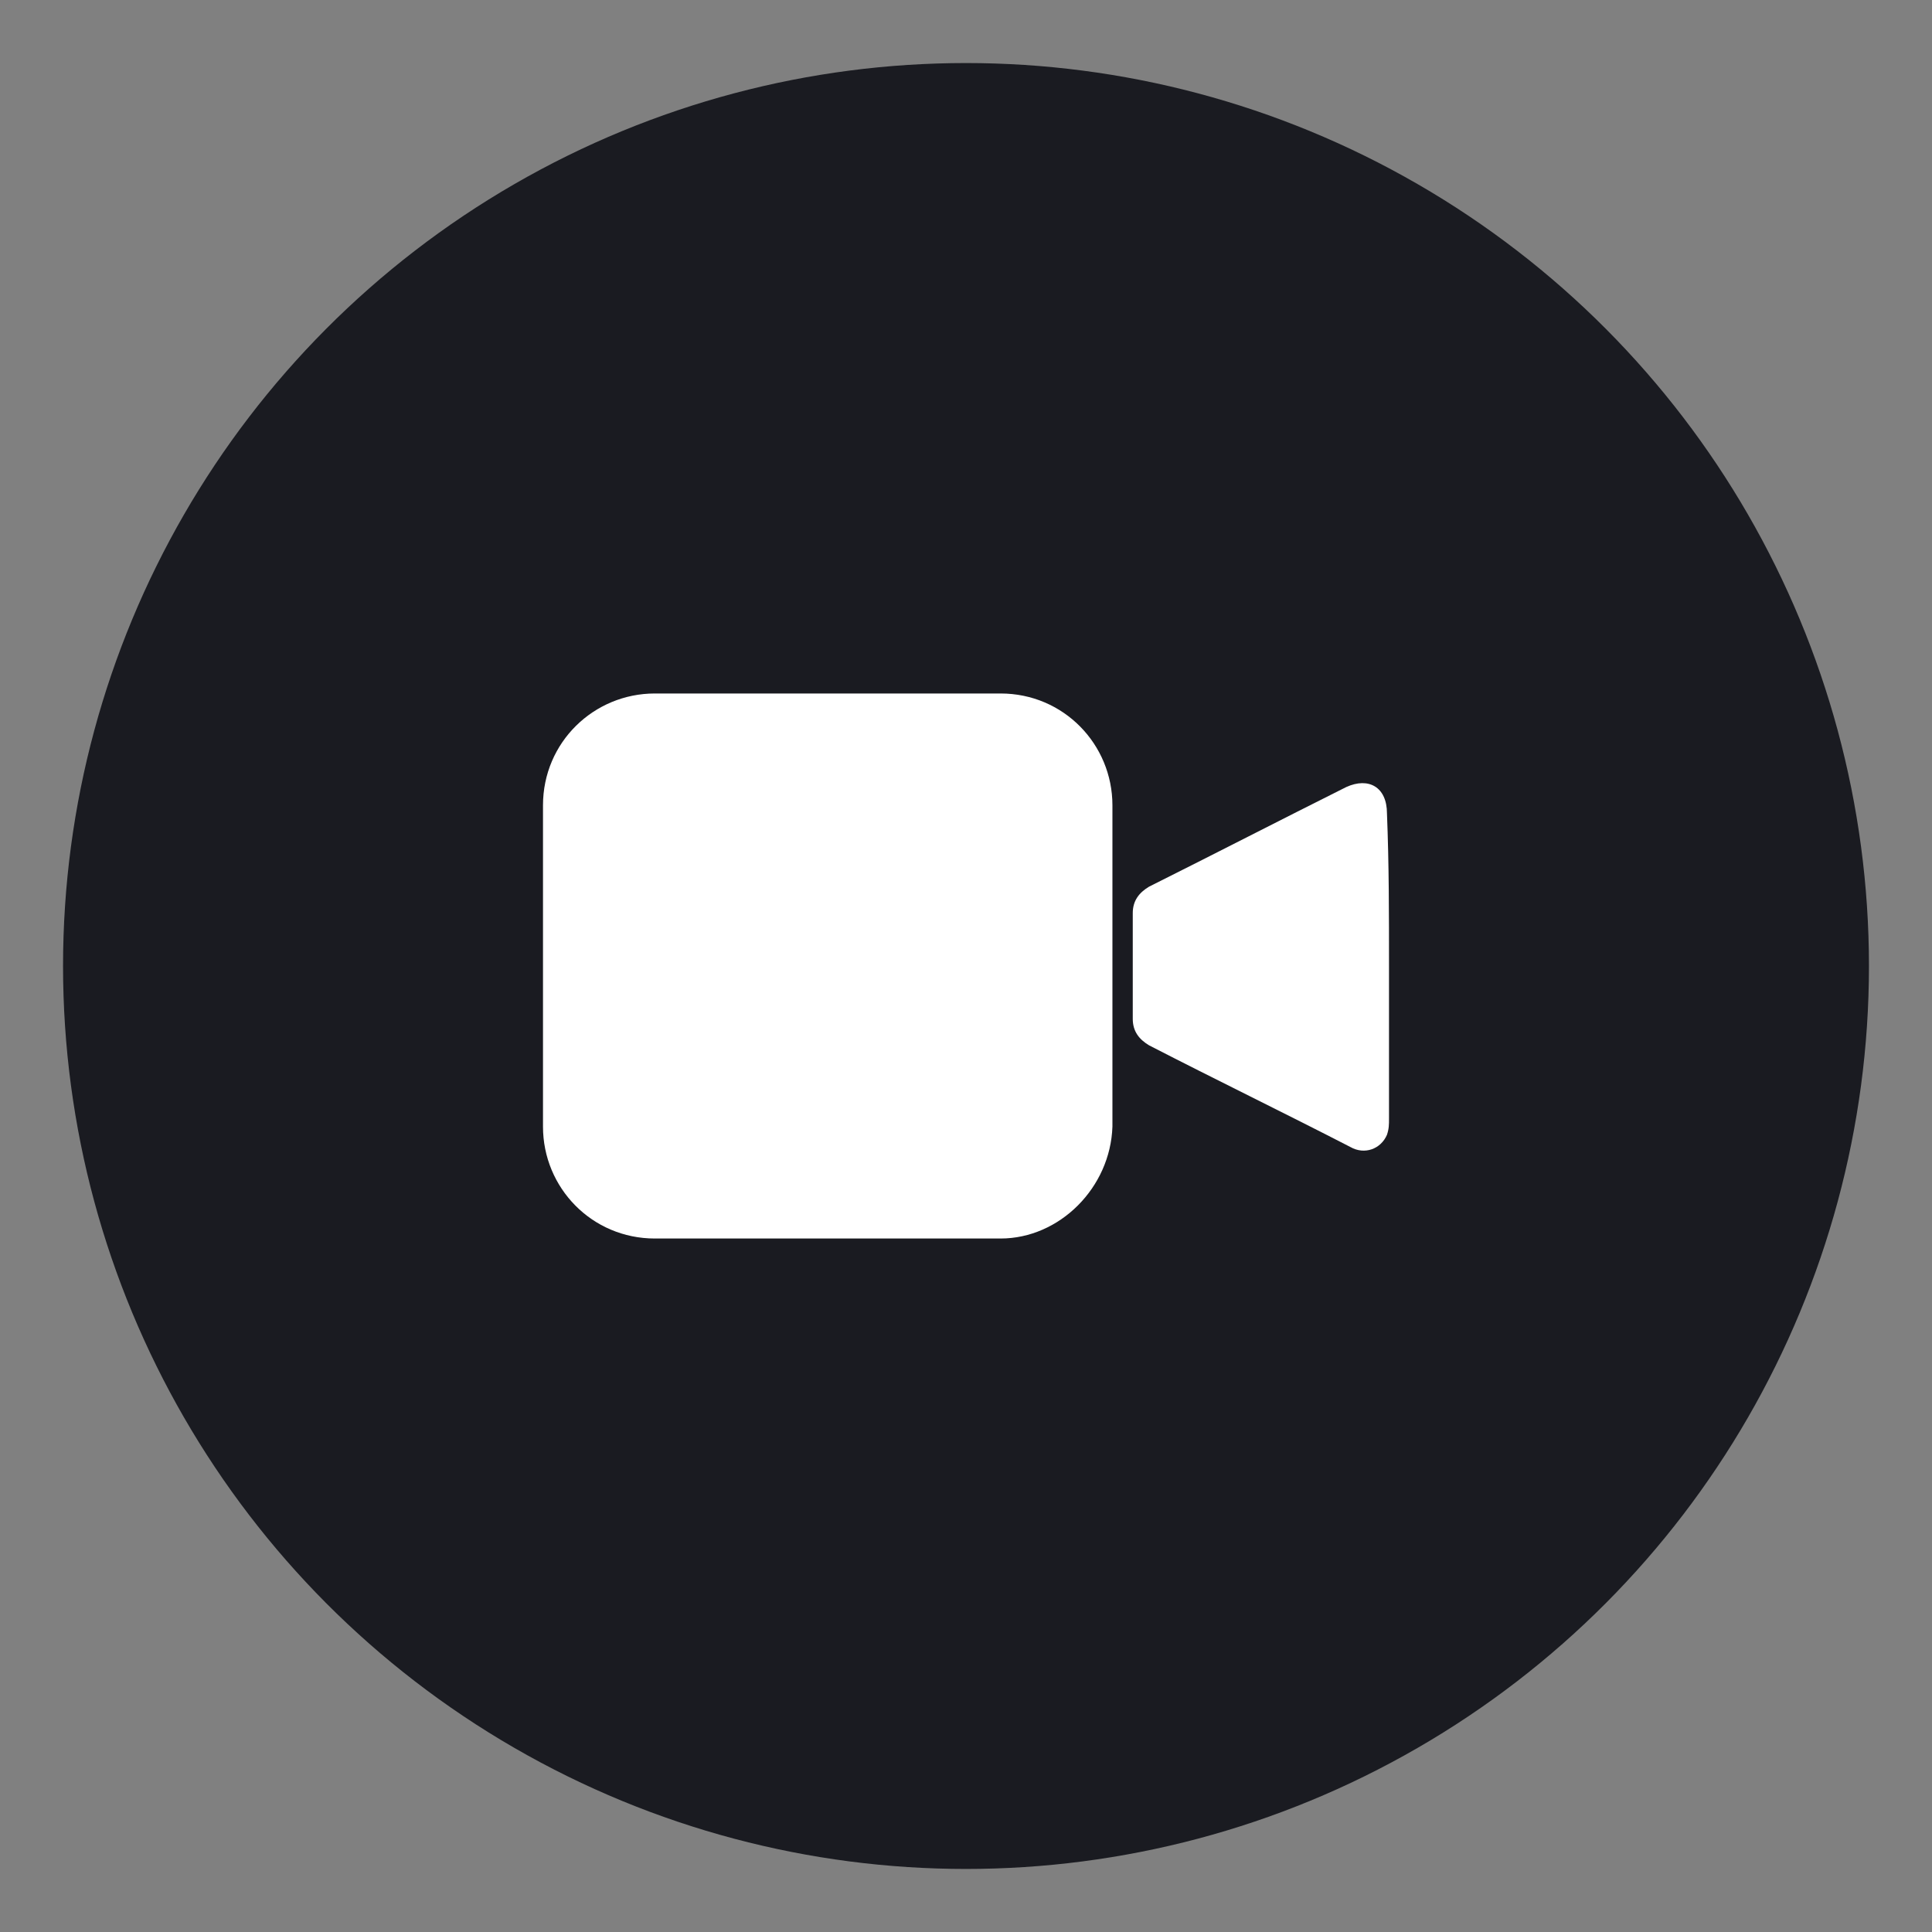 <?xml version="1.0" encoding="utf-8"?>
<!-- Generator: Adobe Illustrator 23.0.2, SVG Export Plug-In . SVG Version: 6.00 Build 0)  -->
<svg version="1.1" id="Layer_1" xmlns="http://www.w3.org/2000/svg" xmlns:xlink="http://www.w3.org/1999/xlink" x="0px" y="0px"
	 viewBox="0 0 95 95" style="enable-background:new 0 0 95 95;" xml:space="preserve">
<rect x="0" y="0" width="95" height="95" fill="#808080" stroke="none"/>
<style type="text/css">
	.st0{fill:#1A1B21;}
	.st1{fill:#FFFFFF;}
</style>
<circle class="st0" cx="47.5" cy="47.5" r="44.4"/>
<g>
	<path class="st1" d="M68.3,47.5c0,2.5,0,4.9,0,7.5c0,0.3,0,0.5-0.1,0.8c-0.3,0.7-1.1,1-1.8,0.6c-3.3-1.7-6.6-3.3-9.9-5
		c-0.5-0.3-0.8-0.7-0.8-1.3c0-1.7,0-3.5,0-5.2c0-0.6,0.3-1,0.8-1.3c3.2-1.6,6.5-3.3,9.7-4.9c1.1-0.5,2,0,2,1.3
		C68.3,42.5,68.3,44.9,68.3,47.5z"/>
	<path class="st1" d="M49.2,60.9h-17c-3.1,0-5.5-2.5-5.5-5.5V39.6c0-3.1,2.5-5.5,5.5-5.5h17c3.1,0,5.5,2.5,5.5,5.5v15.8
		C54.6,58.4,52.1,60.9,49.2,60.9z"/>
</g>
</svg>
